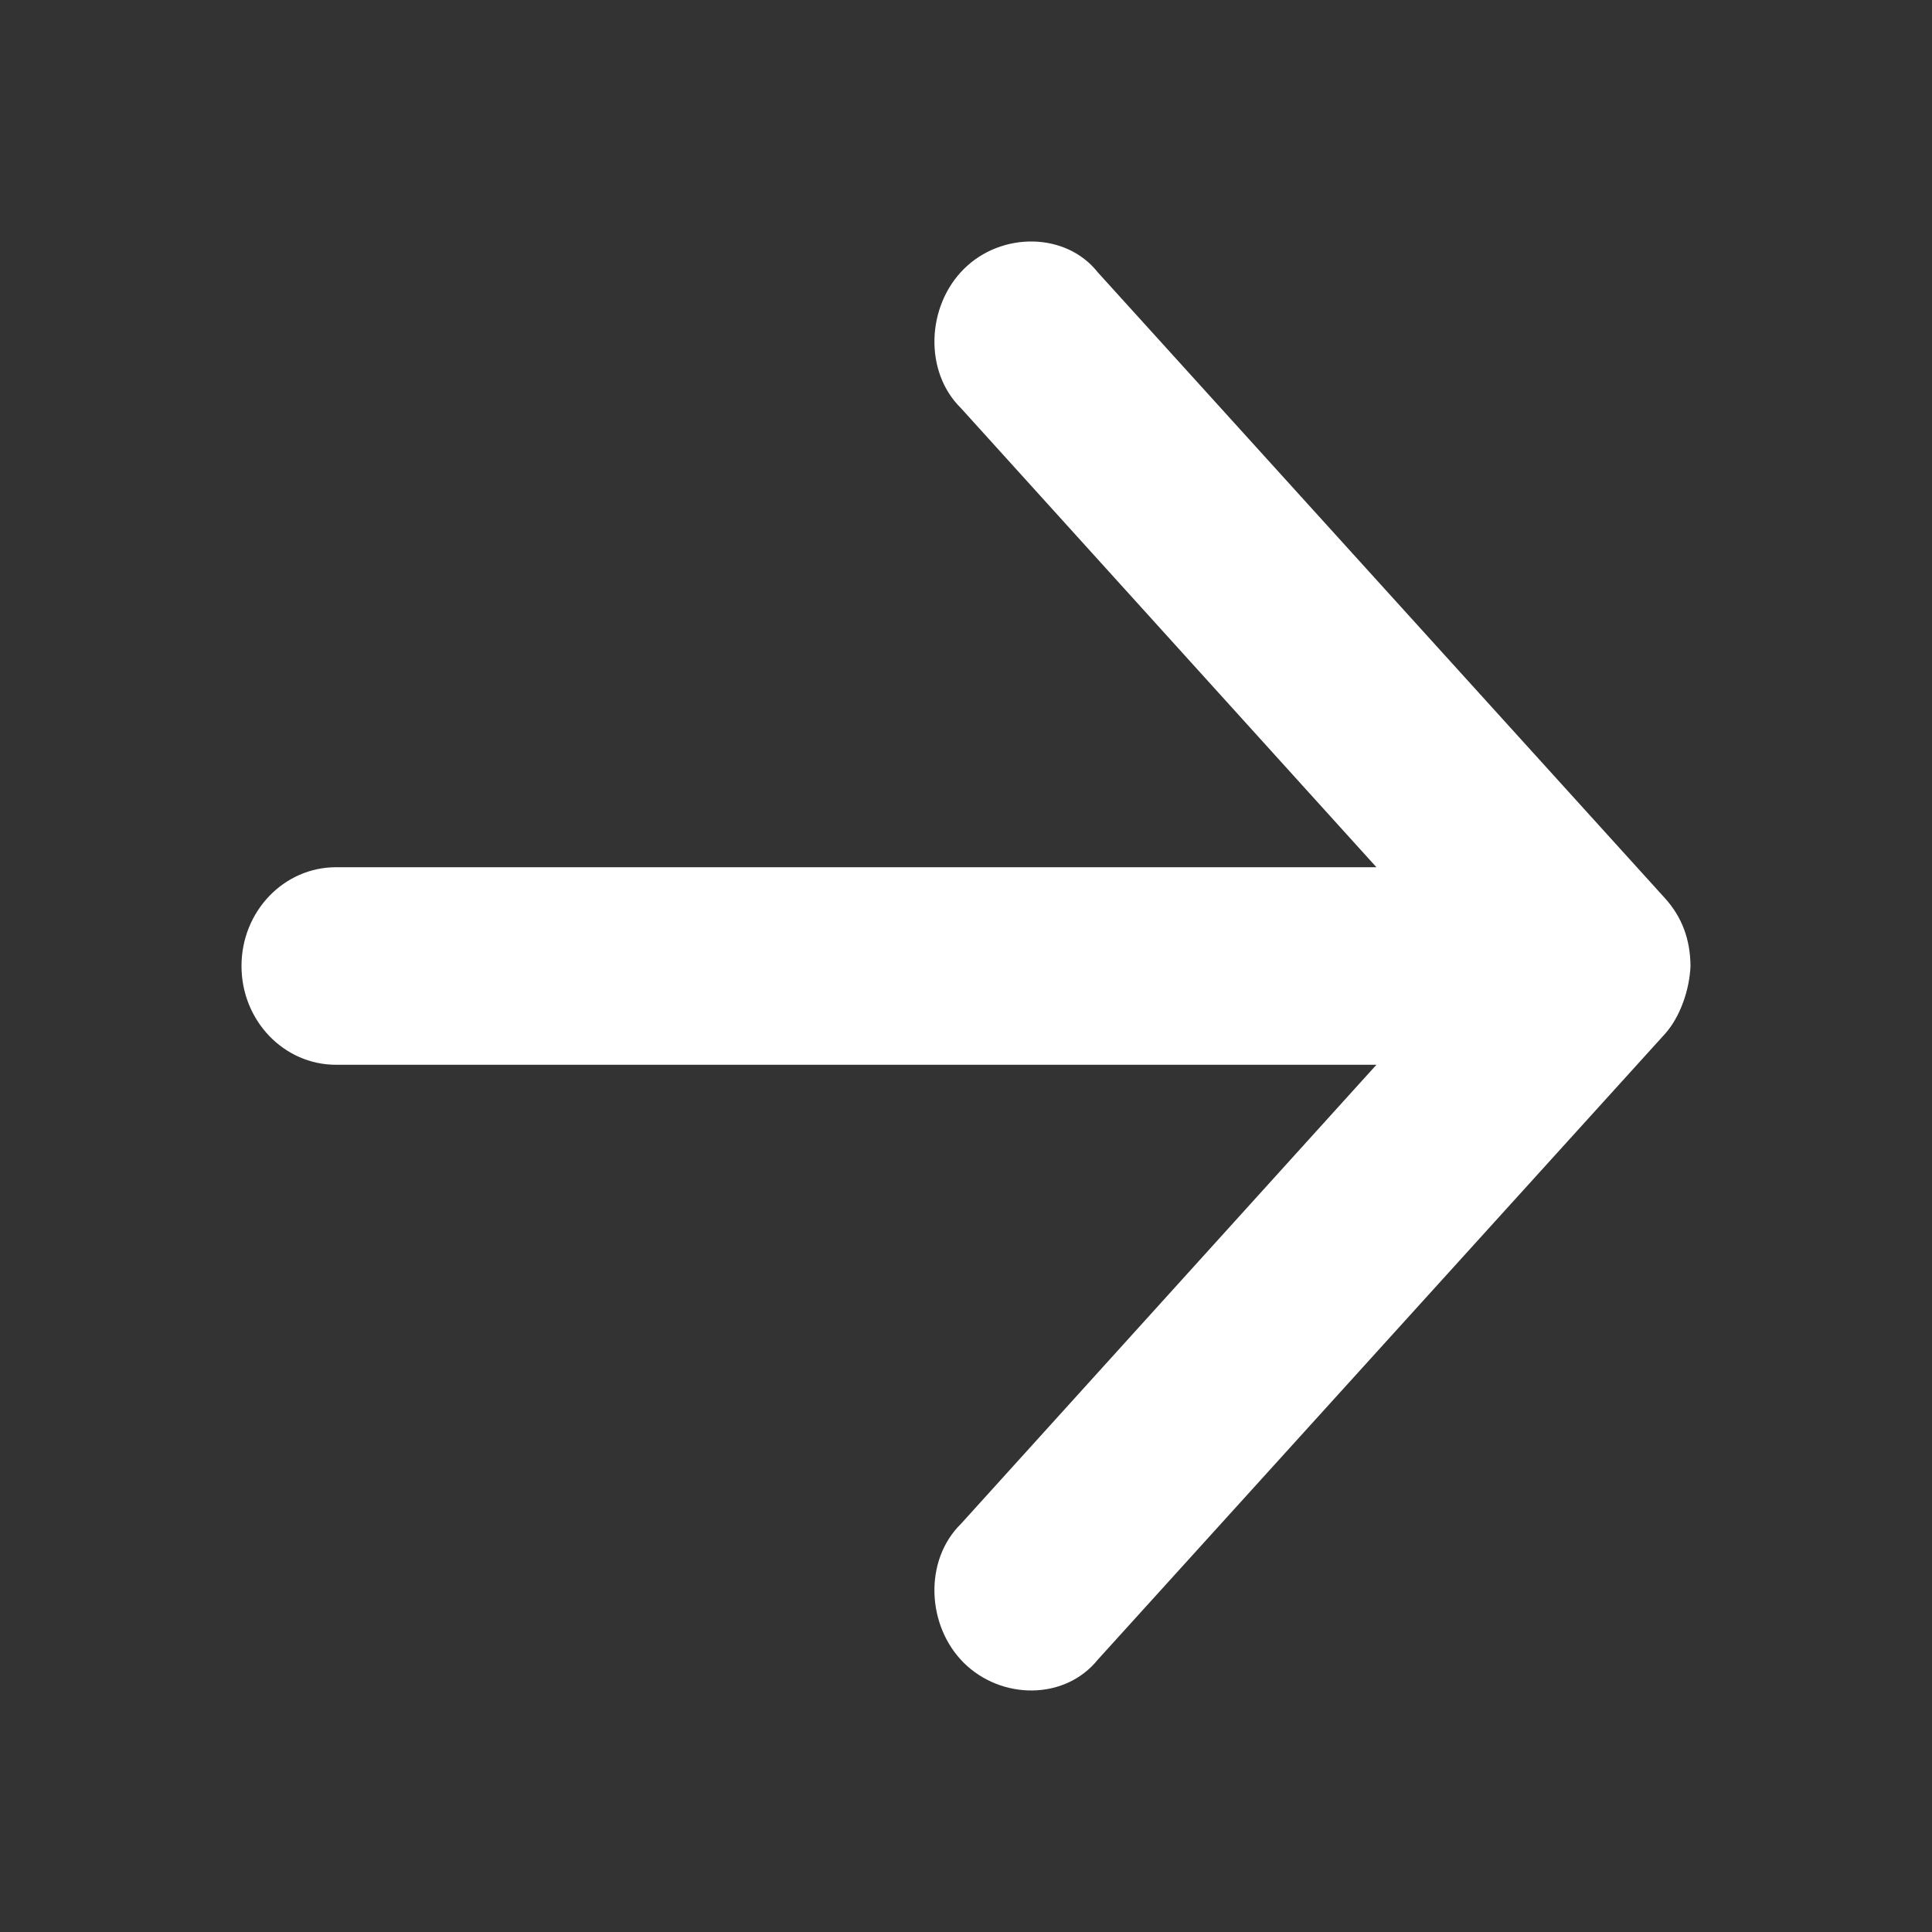 <svg width="16" height="16" viewBox="0 0 16 16" fill="none" xmlns="http://www.w3.org/2000/svg">
<rect x="0" y="0" width="16" height="16" fill="#333333" stroke="none"/>
<path d="M14 8C13.992 8.195 13.916 8.42 13.788 8.563L9.092 13.744C8.818 14.084 8.291 14.077 7.982 13.771C7.674 13.465 7.649 12.923 7.959 12.619L11.399 8.818L2.783 8.818C2.35 8.818 2 8.452 2 8C2 7.548 2.35 7.182 2.783 7.182L11.399 7.182L7.959 3.381C7.649 3.077 7.674 2.533 7.983 2.227C8.291 1.92 8.826 1.919 9.092 2.256L13.788 7.438C13.931 7.596 13.998 7.781 14 8L14 8Z" fill="white"/>
</svg>
